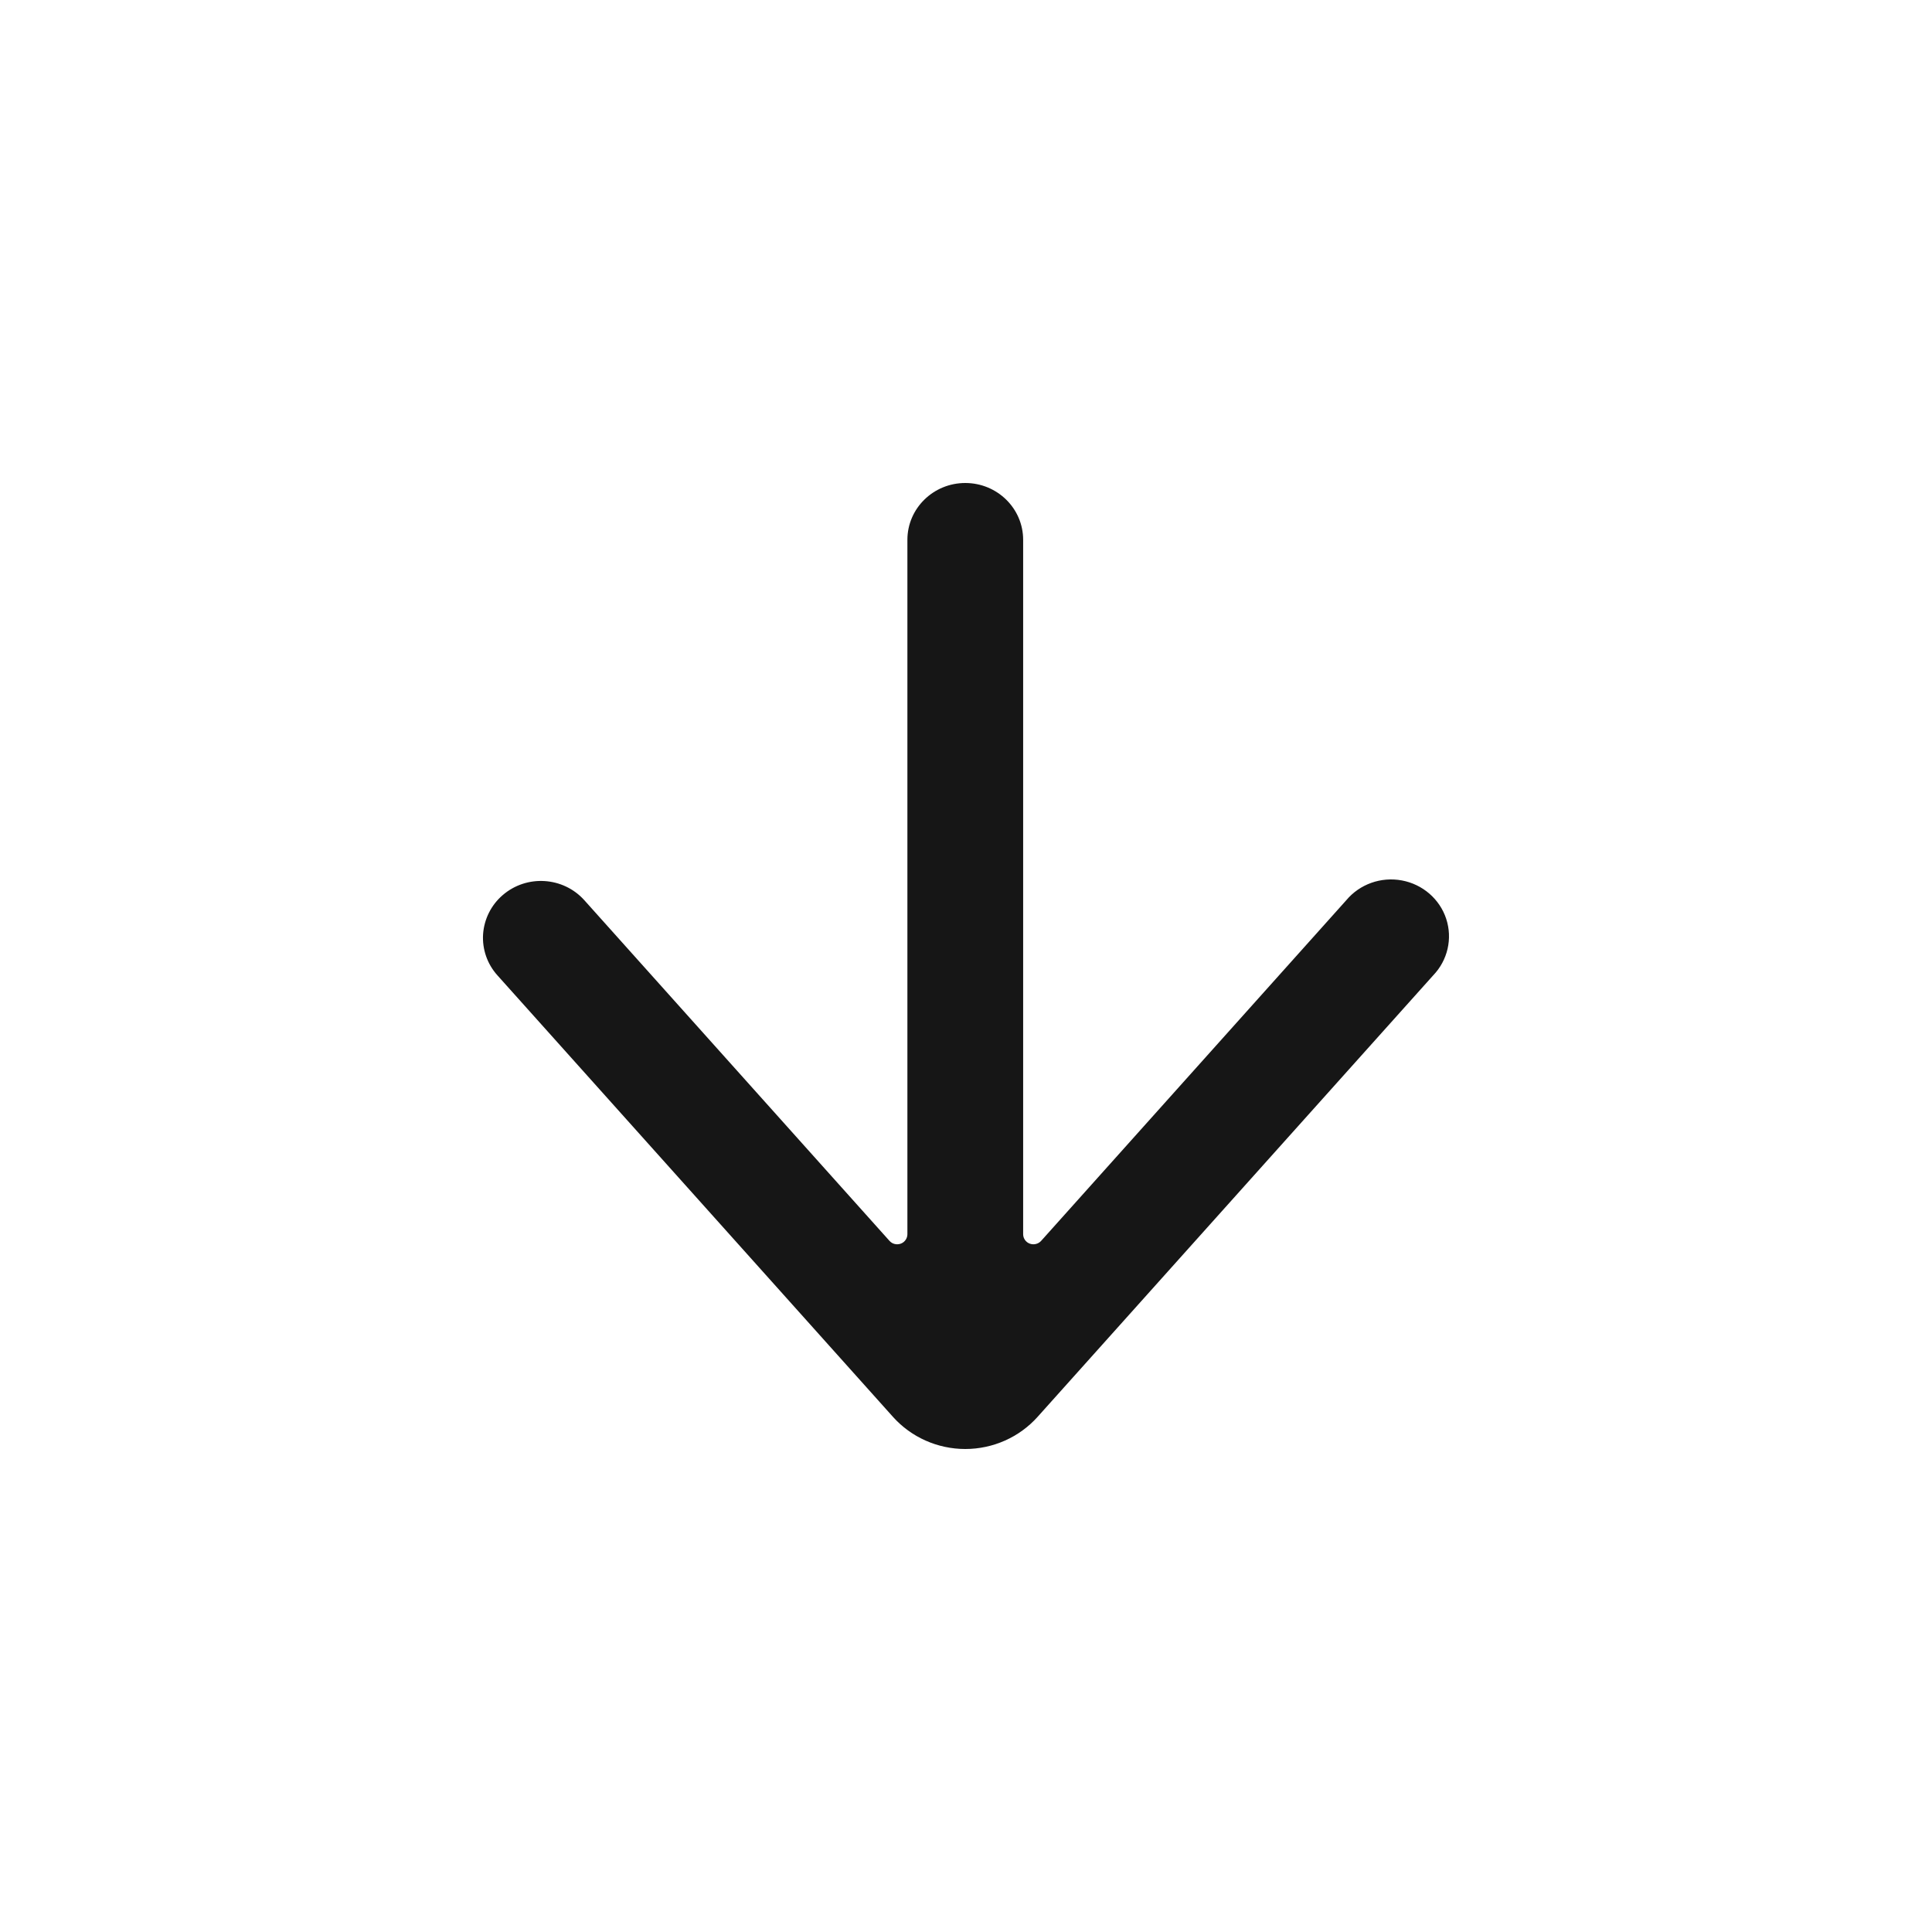 <svg width="24" height="24" viewBox="0 0 24 24" fill="none" xmlns="http://www.w3.org/2000/svg">
<path fill-rule="evenodd" clip-rule="evenodd" d="M6.244 11.12C6.542 10.862 6.996 10.89 7.259 11.183L11.05 15.415C11.085 15.454 11.14 15.467 11.19 15.449C11.239 15.431 11.272 15.384 11.272 15.332V6.706C11.272 6.316 11.594 6 11.991 6C12.388 6 12.71 6.316 12.71 6.706V15.332C12.71 15.384 12.743 15.431 12.792 15.449C12.842 15.467 12.897 15.454 12.933 15.415L16.724 11.183C16.891 10.983 17.156 10.889 17.414 10.937C17.673 10.985 17.884 11.168 17.965 11.413C18.046 11.659 17.984 11.929 17.803 12.117L12.89 17.6C12.663 17.854 12.335 18 11.991 18C11.647 18 11.319 17.854 11.092 17.6L6.179 12.116C6.053 11.976 5.989 11.792 6.001 11.605C6.014 11.418 6.101 11.243 6.244 11.12Z" fill="#161616"/>
</svg>
